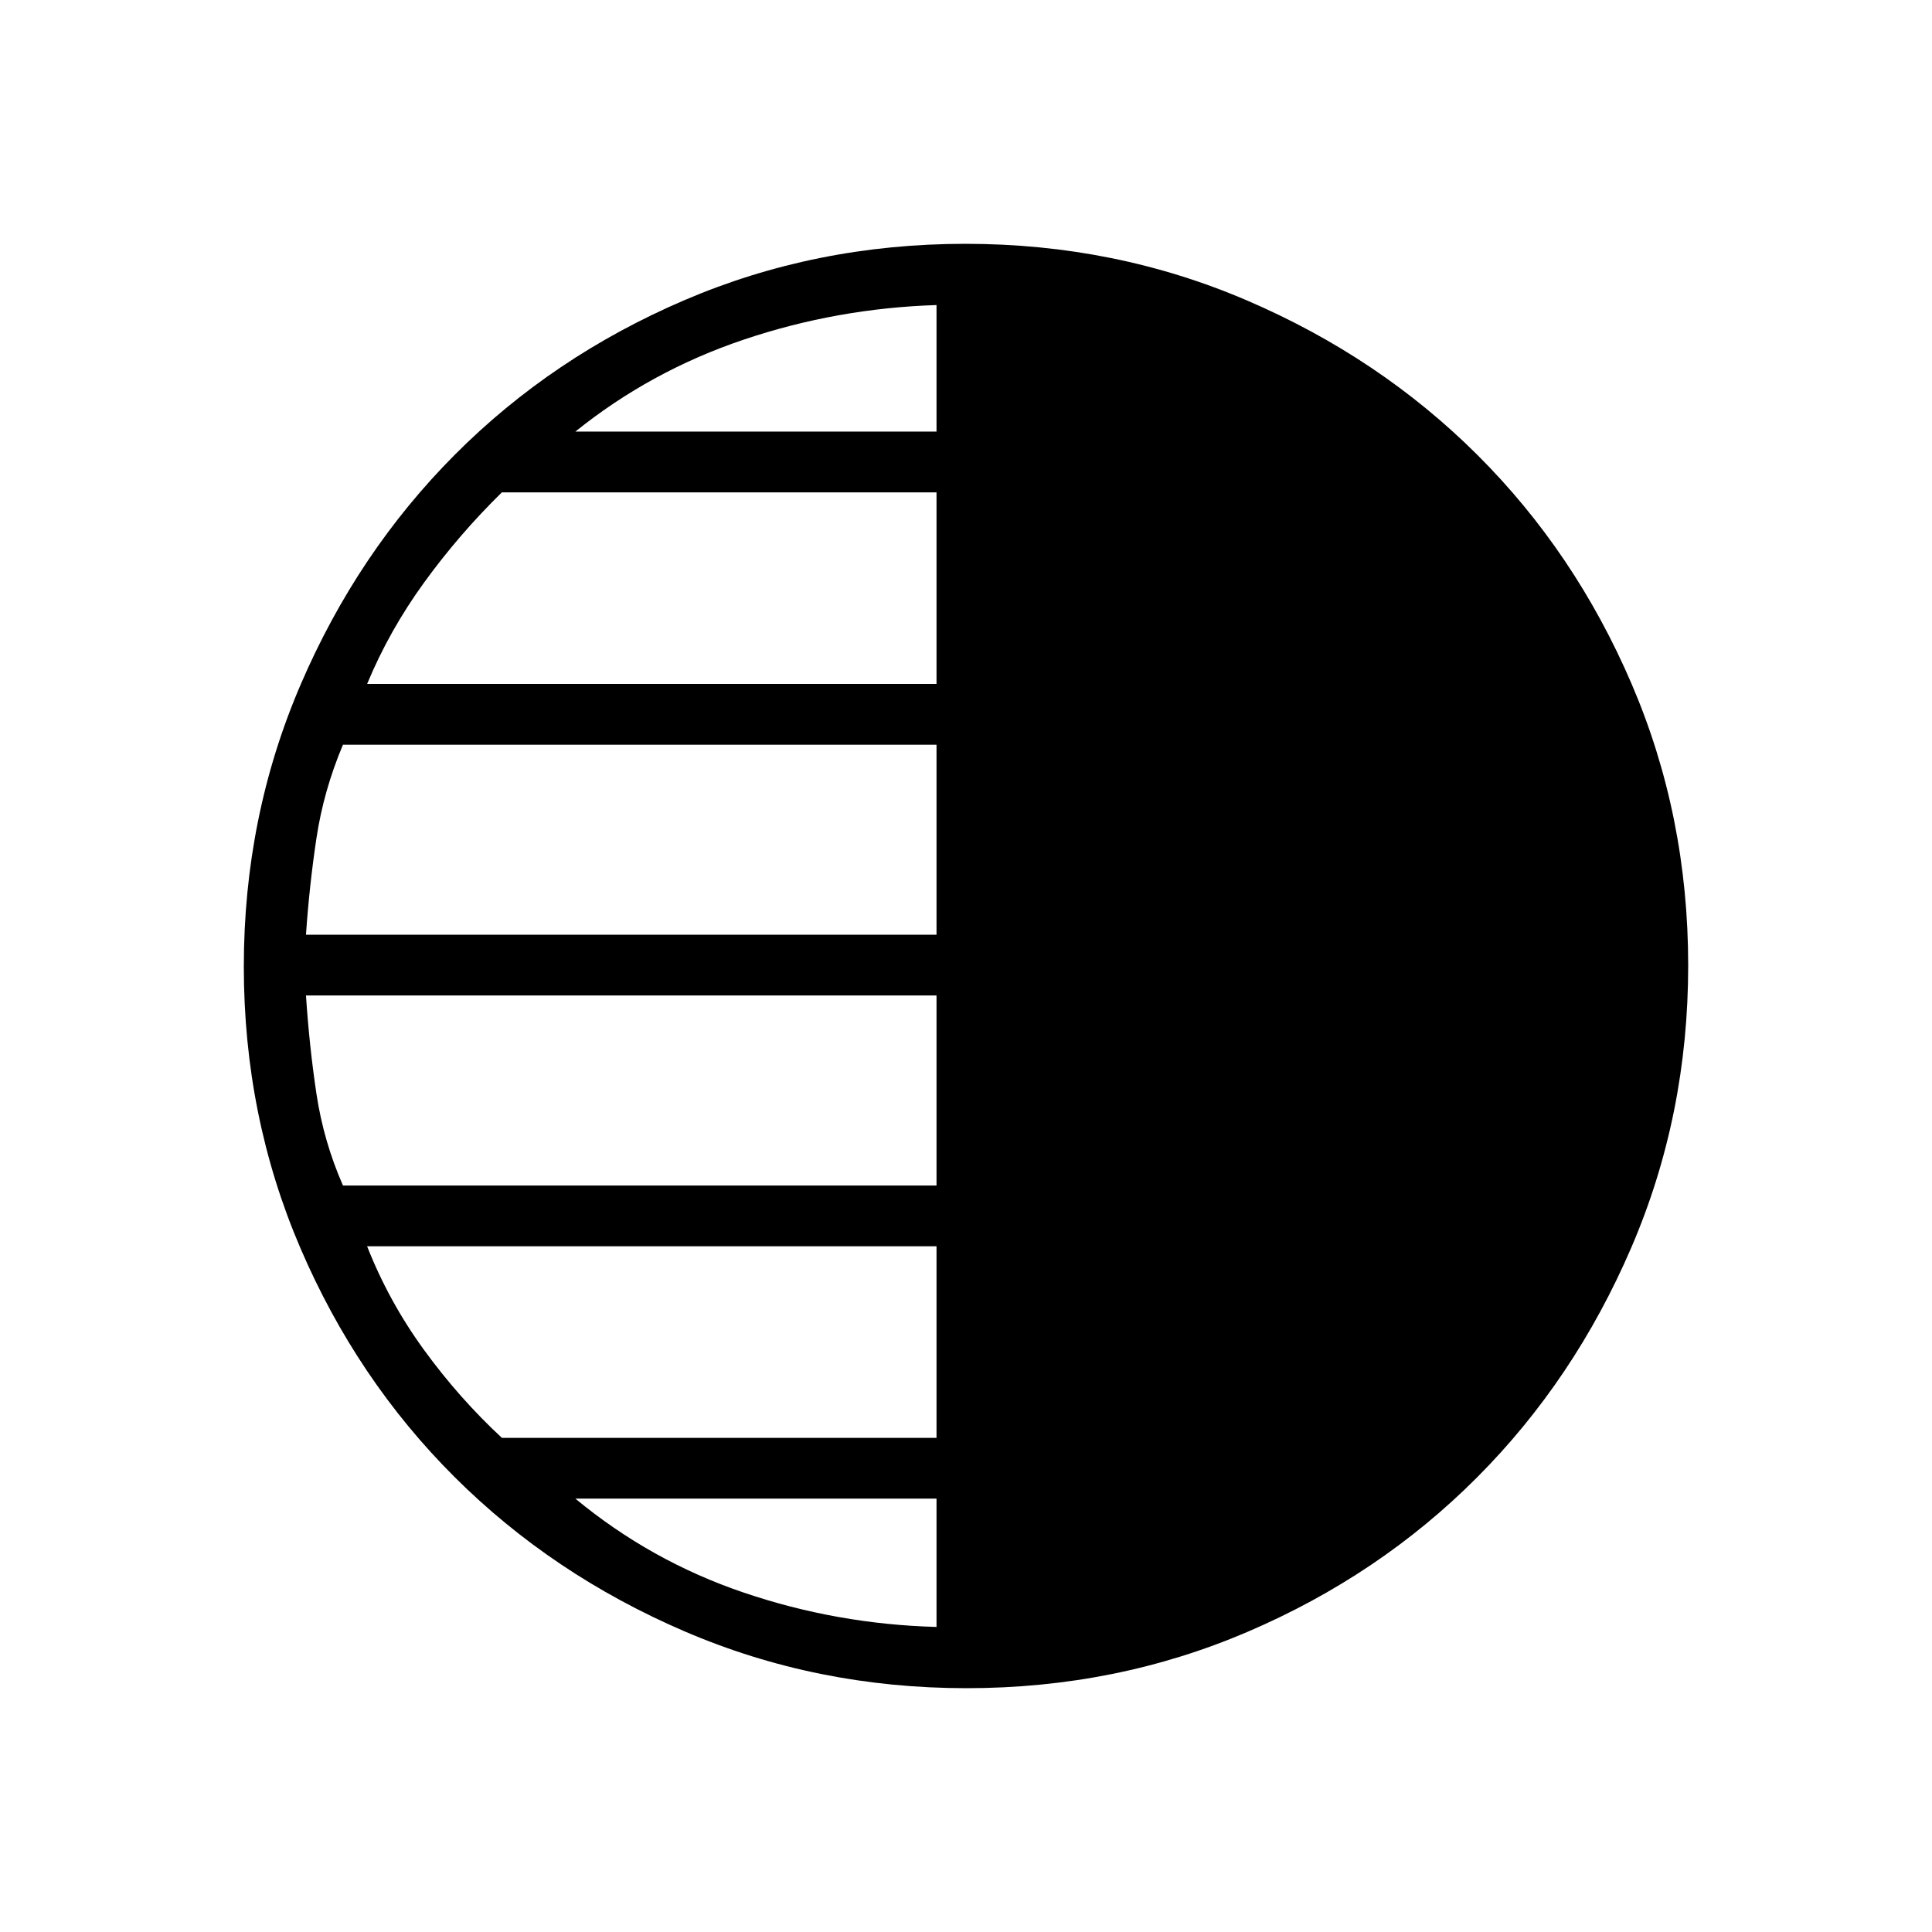 <svg xmlns="http://www.w3.org/2000/svg" height="48" viewBox="0 -960 960 960" width="48"><path d="M480.25-121.15q-74.46 0-140.14-28.26-65.68-28.25-114.26-76.69t-76.64-113.85q-28.06-65.42-28.06-139.8 0-74.46 28.26-140.14 28.25-65.68 76.69-114.26t113.85-76.64q65.42-28.06 139.8-28.06 74.46 0 140.14 28.26 65.68 28.25 114.26 76.69 48.58 48.43 76.64 113.85 28.06 65.42 28.06 139.8 0 74.46-28.26 140.14-28.25 65.68-76.69 114.26-48.43 48.58-113.85 76.64-65.42 28.06-139.8 28.06Zm-14.9-624.39v-62.88q-49.39 1.57-95.7 17.15-46.3 15.58-83.77 45.73h179.47Zm0 125.39v-95.2H249.38q-21.16 20.73-38.56 44.69-17.4 23.97-28.4 50.51h282.93Zm0 124.61v-94.42H170.42q-9.65 22.88-13.19 46.52-3.54 23.63-5.19 47.9h313.31Zm0 124.62v-94.43H152.04q1.65 25.16 5.19 48.79 3.54 23.64 13.19 45.64h294.93Zm0 125.38v-95.19H182.42q10.77 27.42 28.25 51.46 17.48 24.03 38.71 43.73h215.97Zm0 93.96v-63.77H285.88q37.5 31.06 83.79 46.74 46.29 15.69 95.68 17.03Z"/></svg>